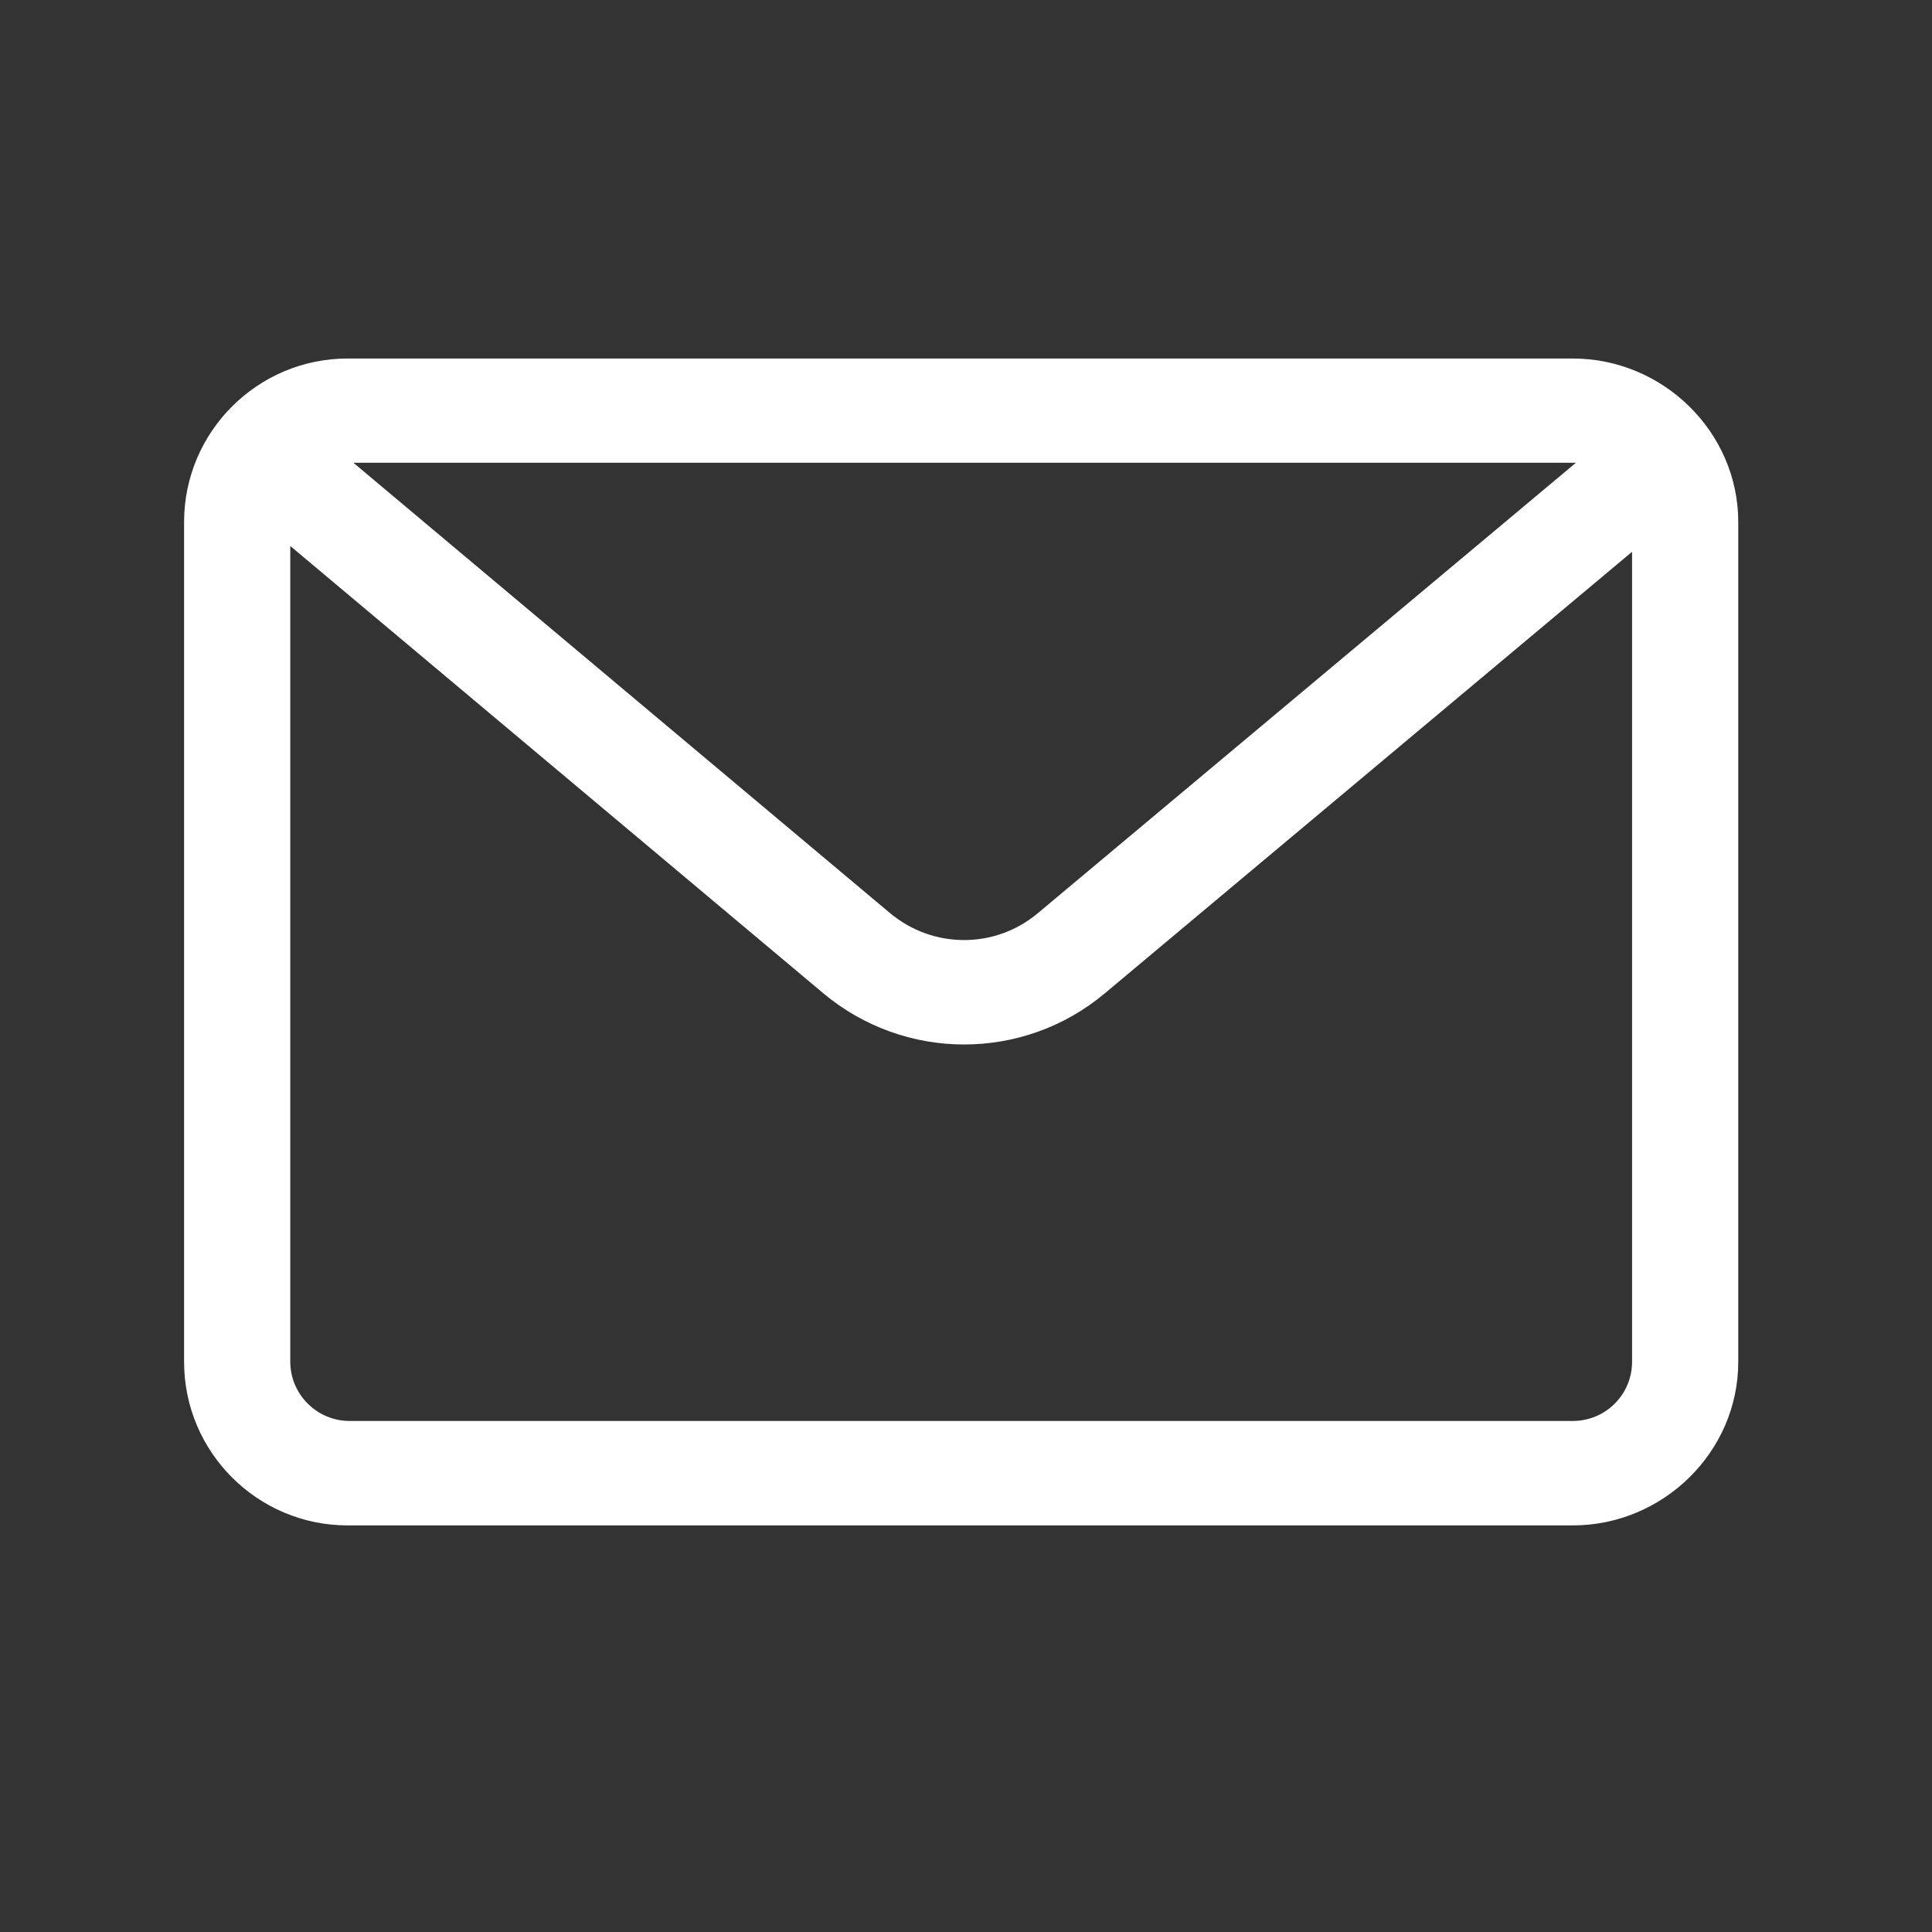 <?xml version="1.0" standalone="no"?><!DOCTYPE svg PUBLIC "-//W3C//DTD SVG 1.1//EN" "http://www.w3.org/Graphics/SVG/1.1/DTD/svg11.dtd"><svg t="1562390941038" class="icon" viewBox="0 0 1024 1024" version="1.1" xmlns="http://www.w3.org/2000/svg" p-id="7596" xmlns:xlink="http://www.w3.org/1999/xlink" width="200" height="200"><rect x="0" y="0" width="1024" height="1024" fill="#333333" stroke="none"/><defs><style type="text/css"></style></defs><path d="M833.618 190.024 184.242 190.024c-47.787 0-86.672 38.885-86.672 86.672l0 445.128c0 47.787 38.885 86.672 86.672 86.672l649.376 0c47.787 0 87.695-38.885 87.695-86.672l0-445.128C921.313 228.909 881.405 190.024 833.618 190.024zM835.255 245.281 550.066 484.013c-22.717 19.033-55.564 18.931-78.281 0L187.312 245.281l646.408 0C834.232 245.281 834.744 245.281 835.255 245.281zM833.618 753.137 185.266 753.137c-17.293 0-31.415-14.121-31.415-31.415L153.851 289.385l282.426 236.993c21.591 18.112 48.197 27.219 74.7 27.219 26.503 0 53.006-9.005 74.597-27.117l279.459-234.025L865.033 721.722C865.033 739.118 851.014 753.137 833.618 753.137z" p-id="7597" fill="#FFFFFF"></path></svg>